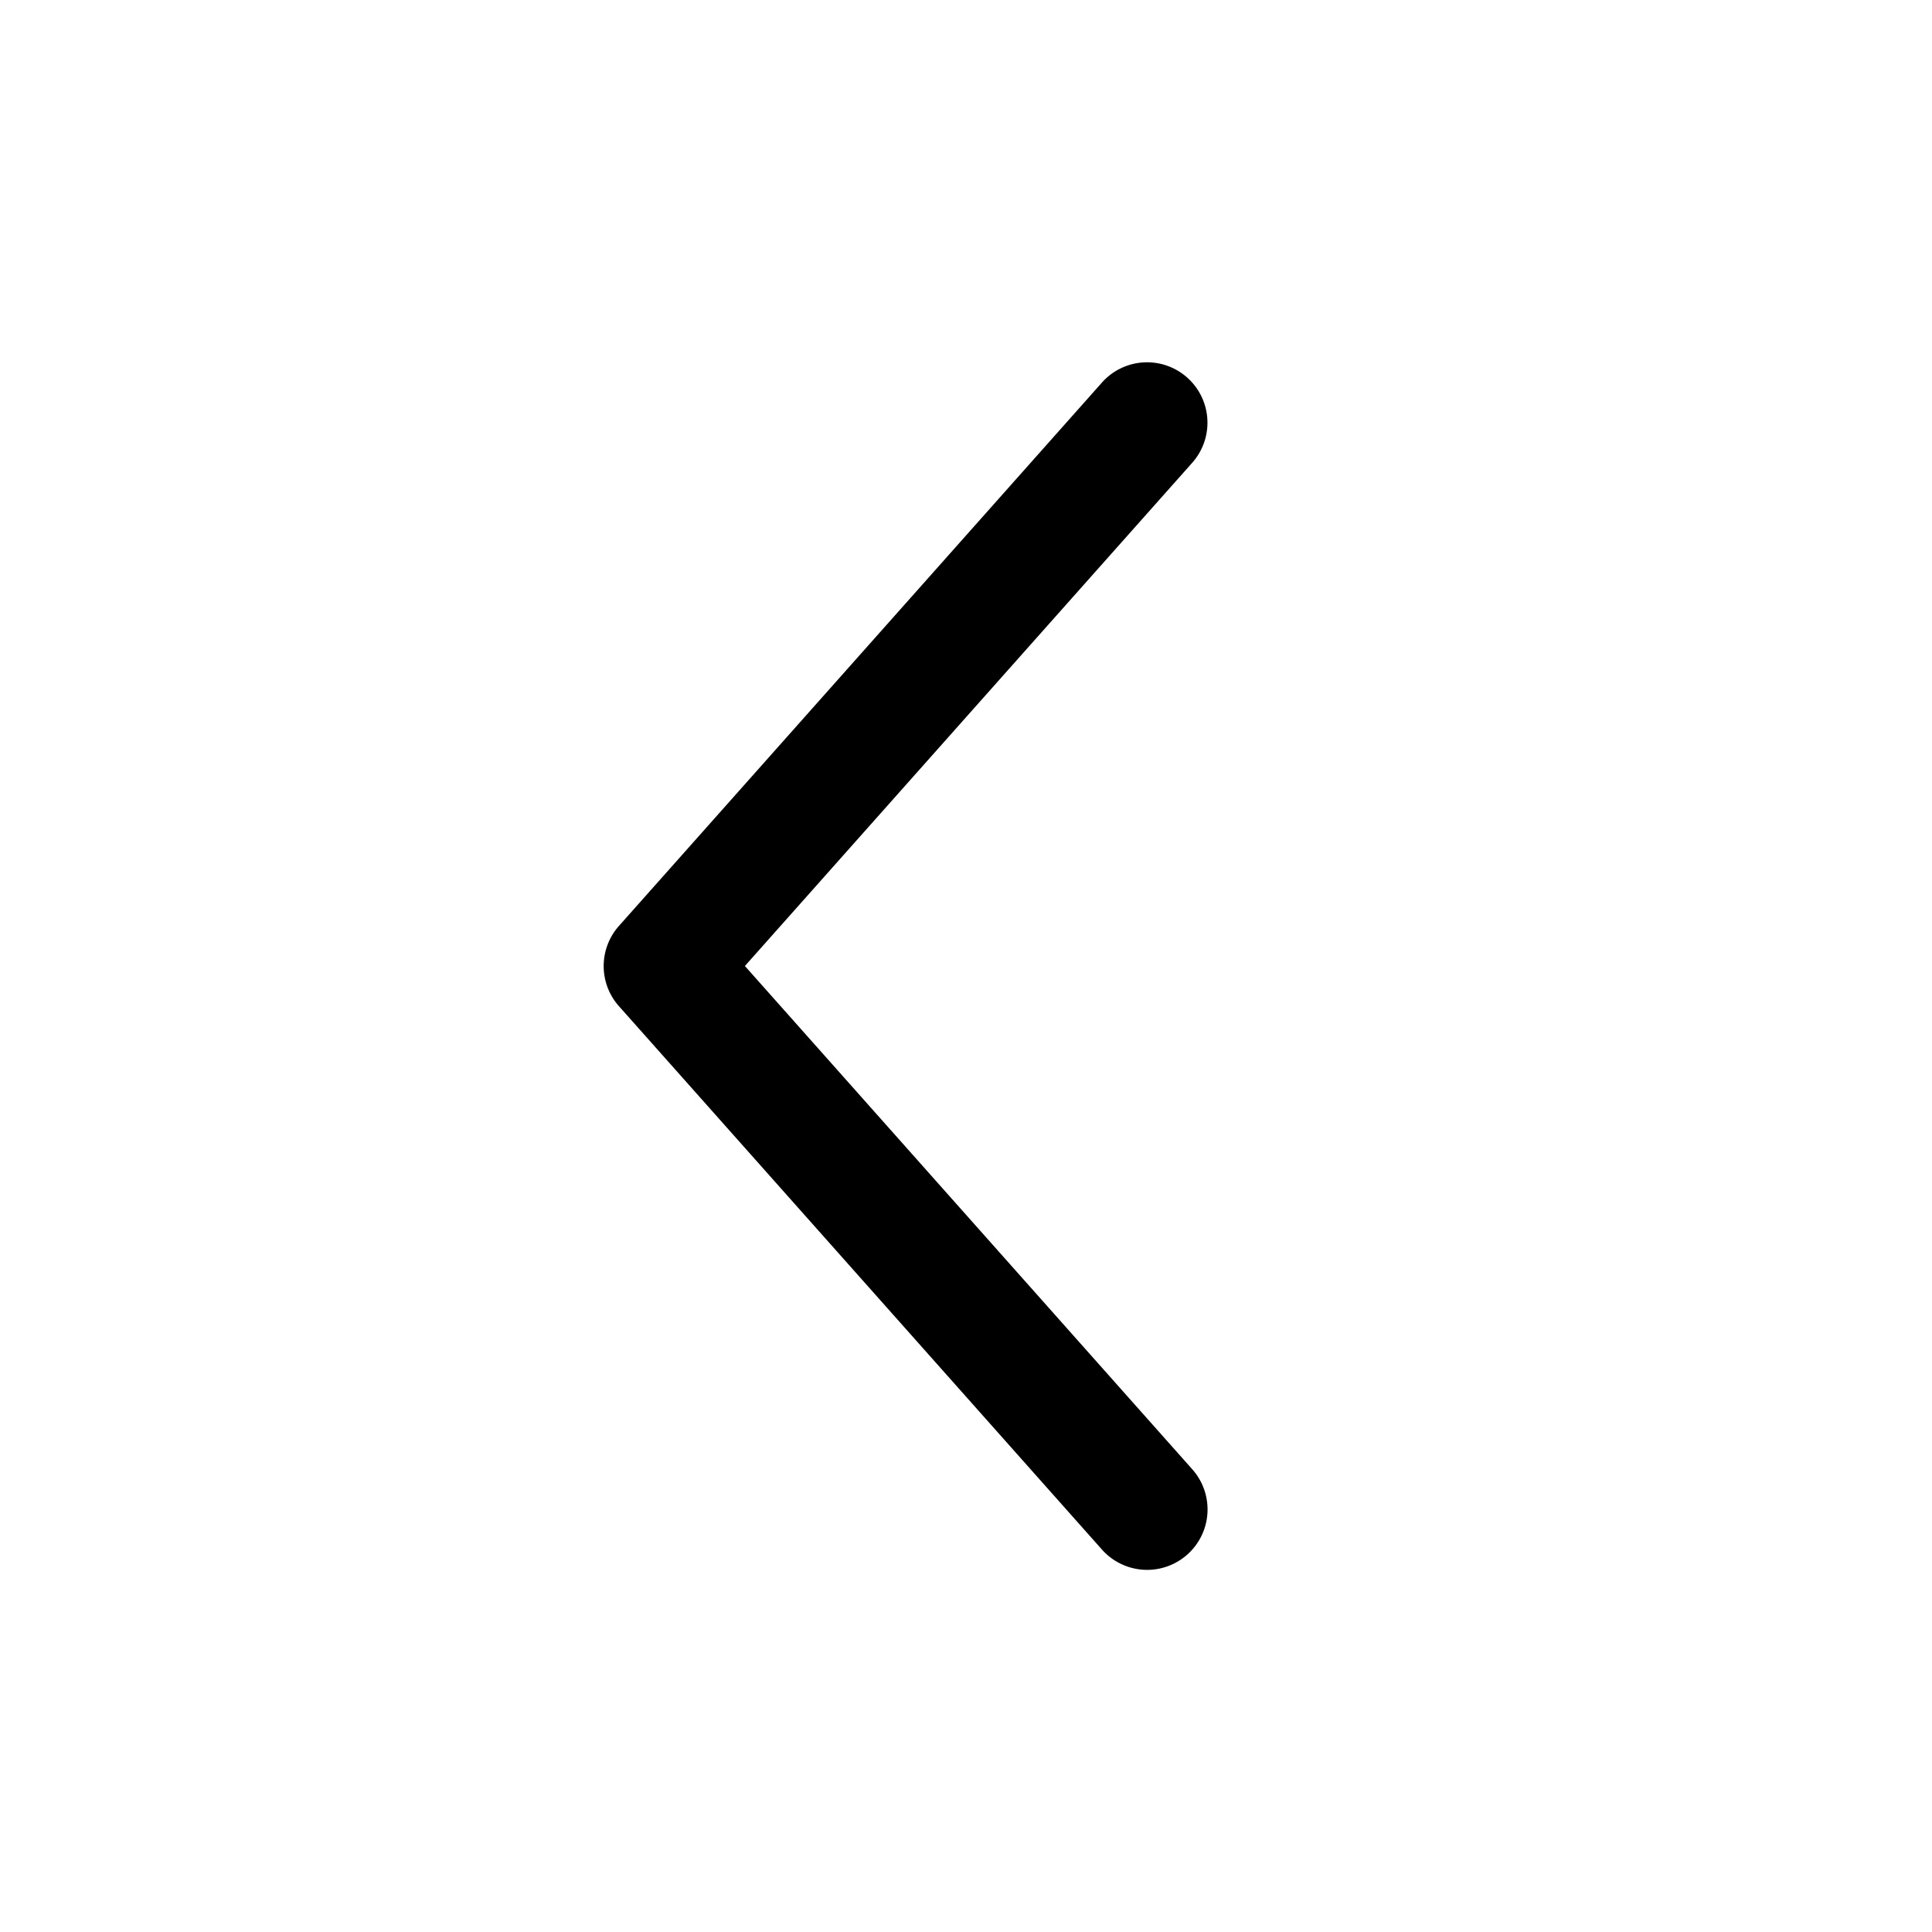 <svg xmlns="http://www.w3.org/2000/svg" viewBox="0 0 16 16" fill="none">
  <path fill="#000" fill-rule="evenodd"
    d="M9.832 3.127a.5.5 0 0 1 .042.705L6.169 8l3.705 4.168a.5.5 0 1 1-.748.665l-4-4.5a.5.5 0 0 1 0-.665l4-4.5a.5.5 0 0 1 .706-.041Z"
    clip-rule="evenodd" />
</svg>